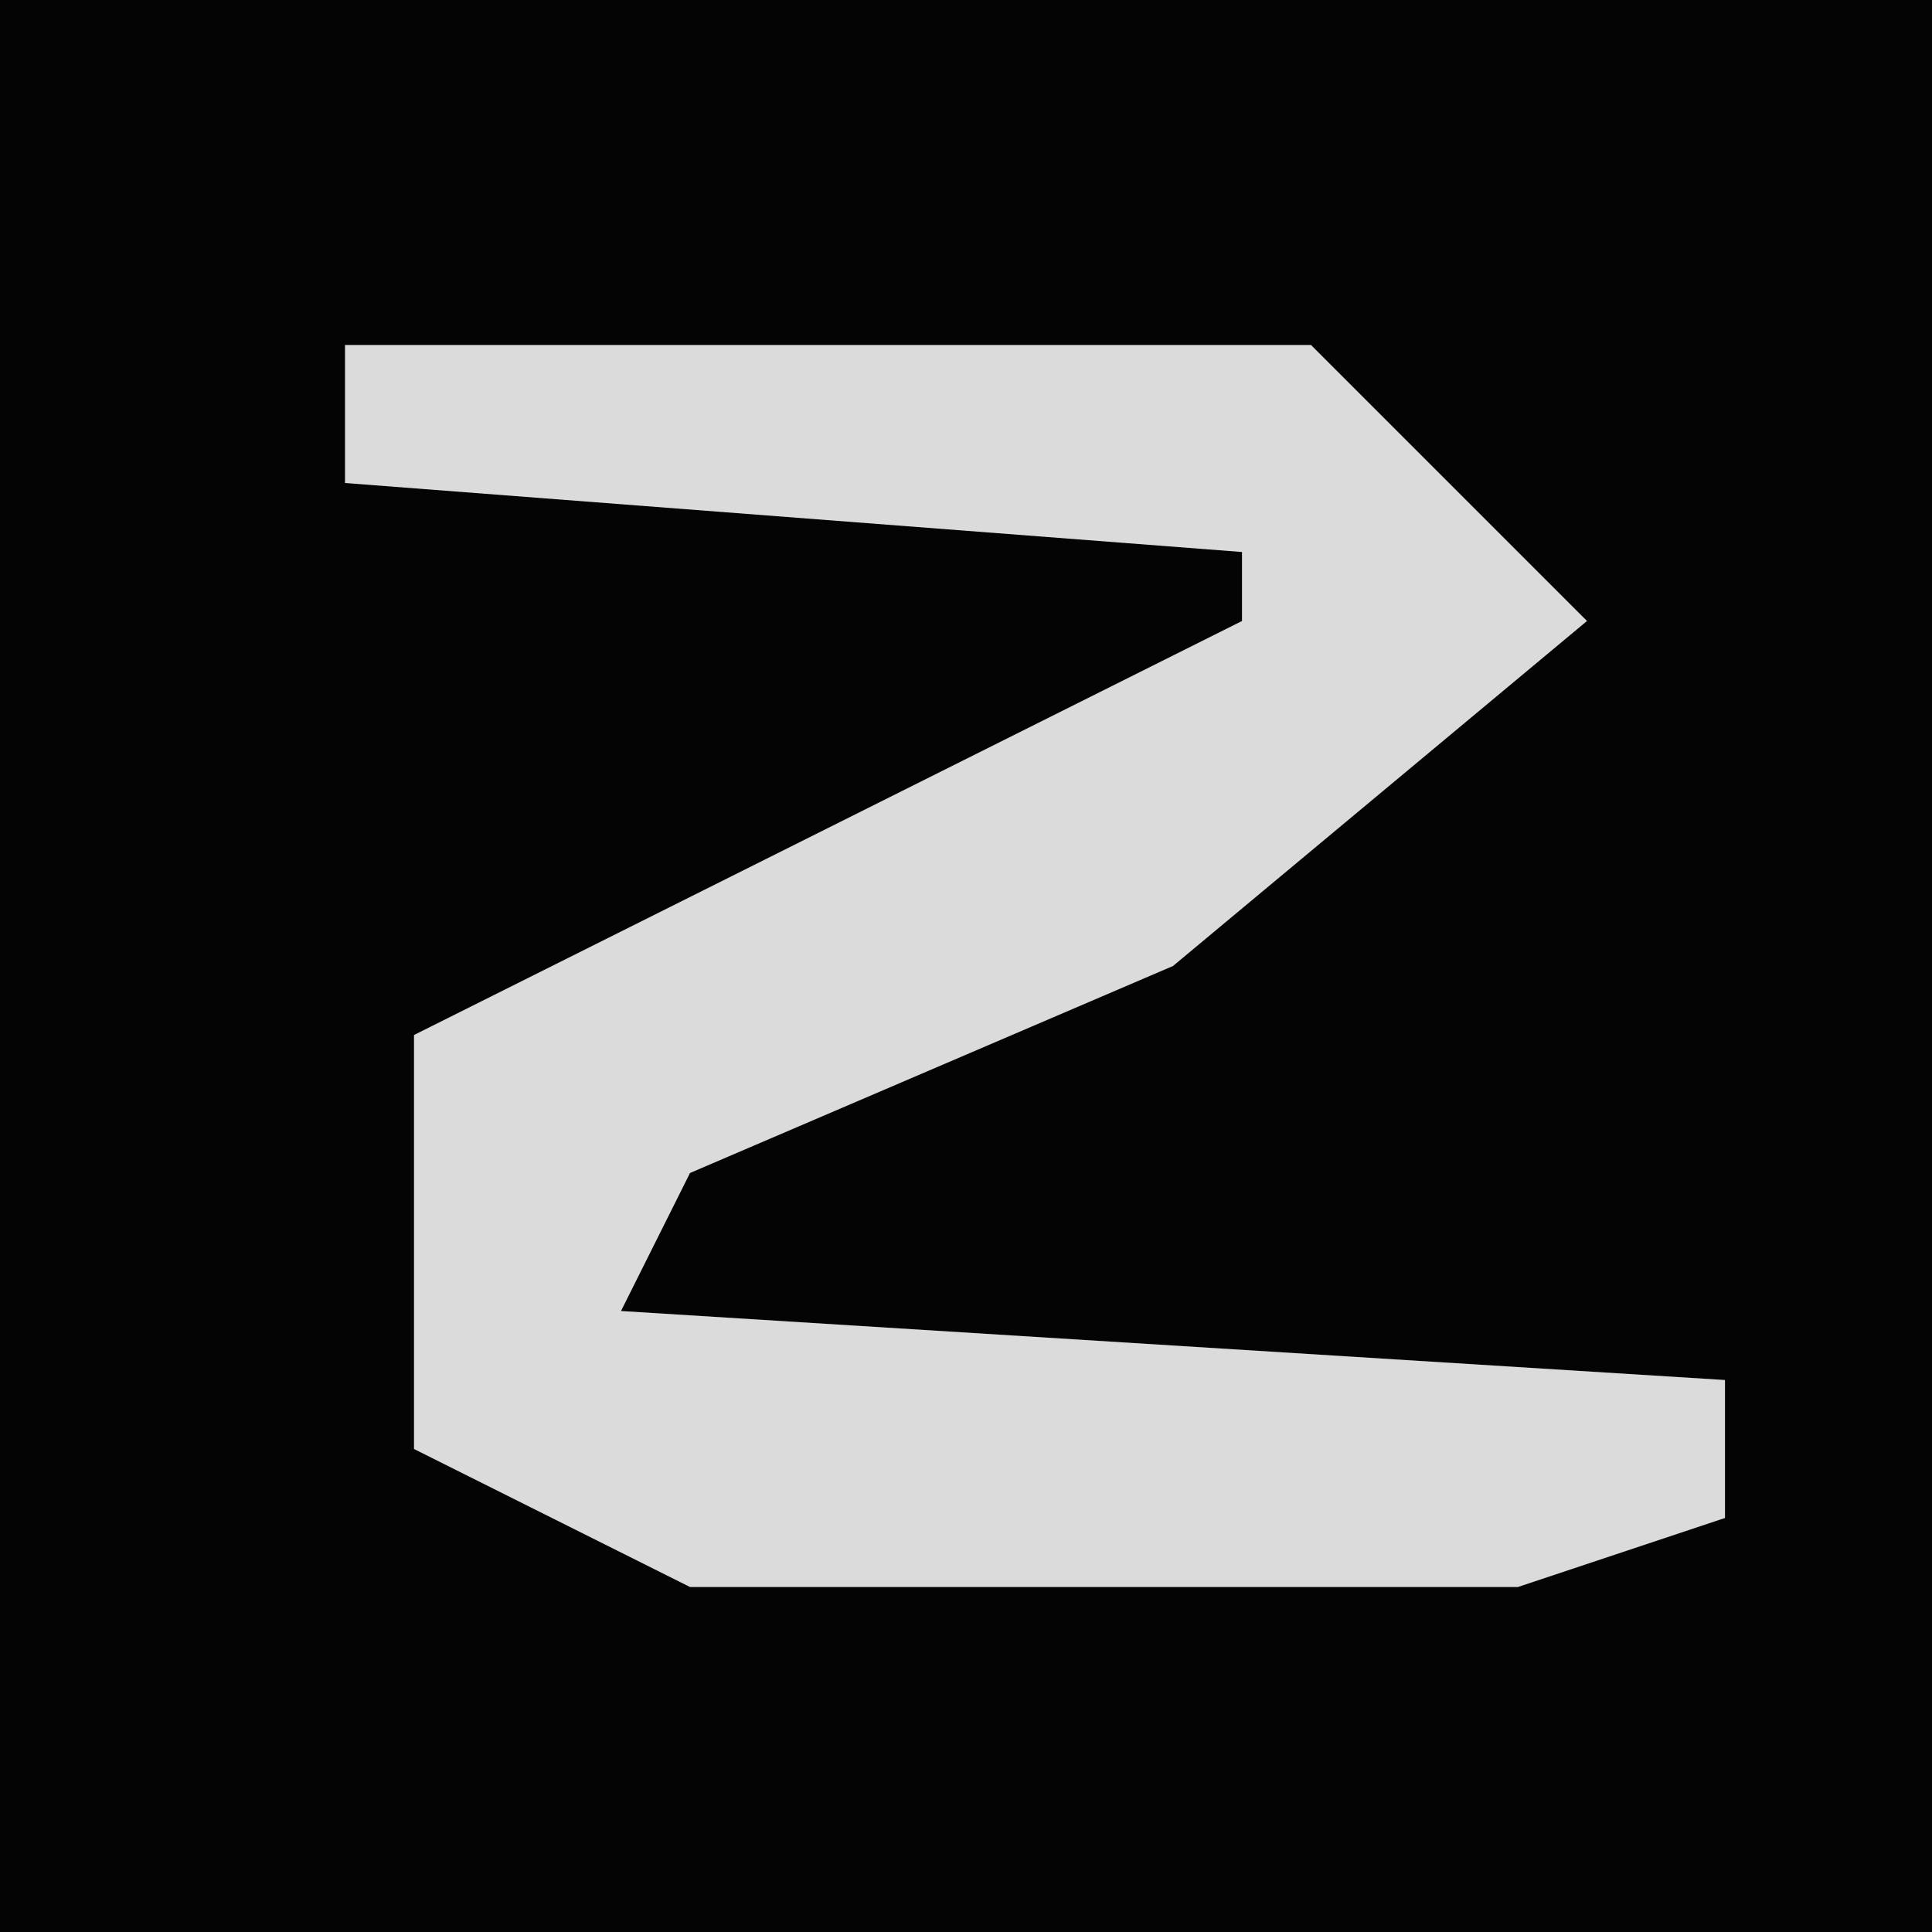 <?xml version="1.0" encoding="UTF-8"?>
<svg version="1.1" xmlns="http://www.w3.org/2000/svg" width="28" height="28">
<path d="M0,0 L28,0 L28,28 L0,28 Z " fill="#040404" transform="translate(0,0)"/>
<path d="M0,0 L14,0 L18,4 L12,9 L5,12 L4,14 L20,15 L20,17 L17,18 L5,18 L1,16 L1,10 L13,4 L13,3 L0,2 Z " fill="#DBDBDB" transform="translate(5,5)"/>
</svg>
